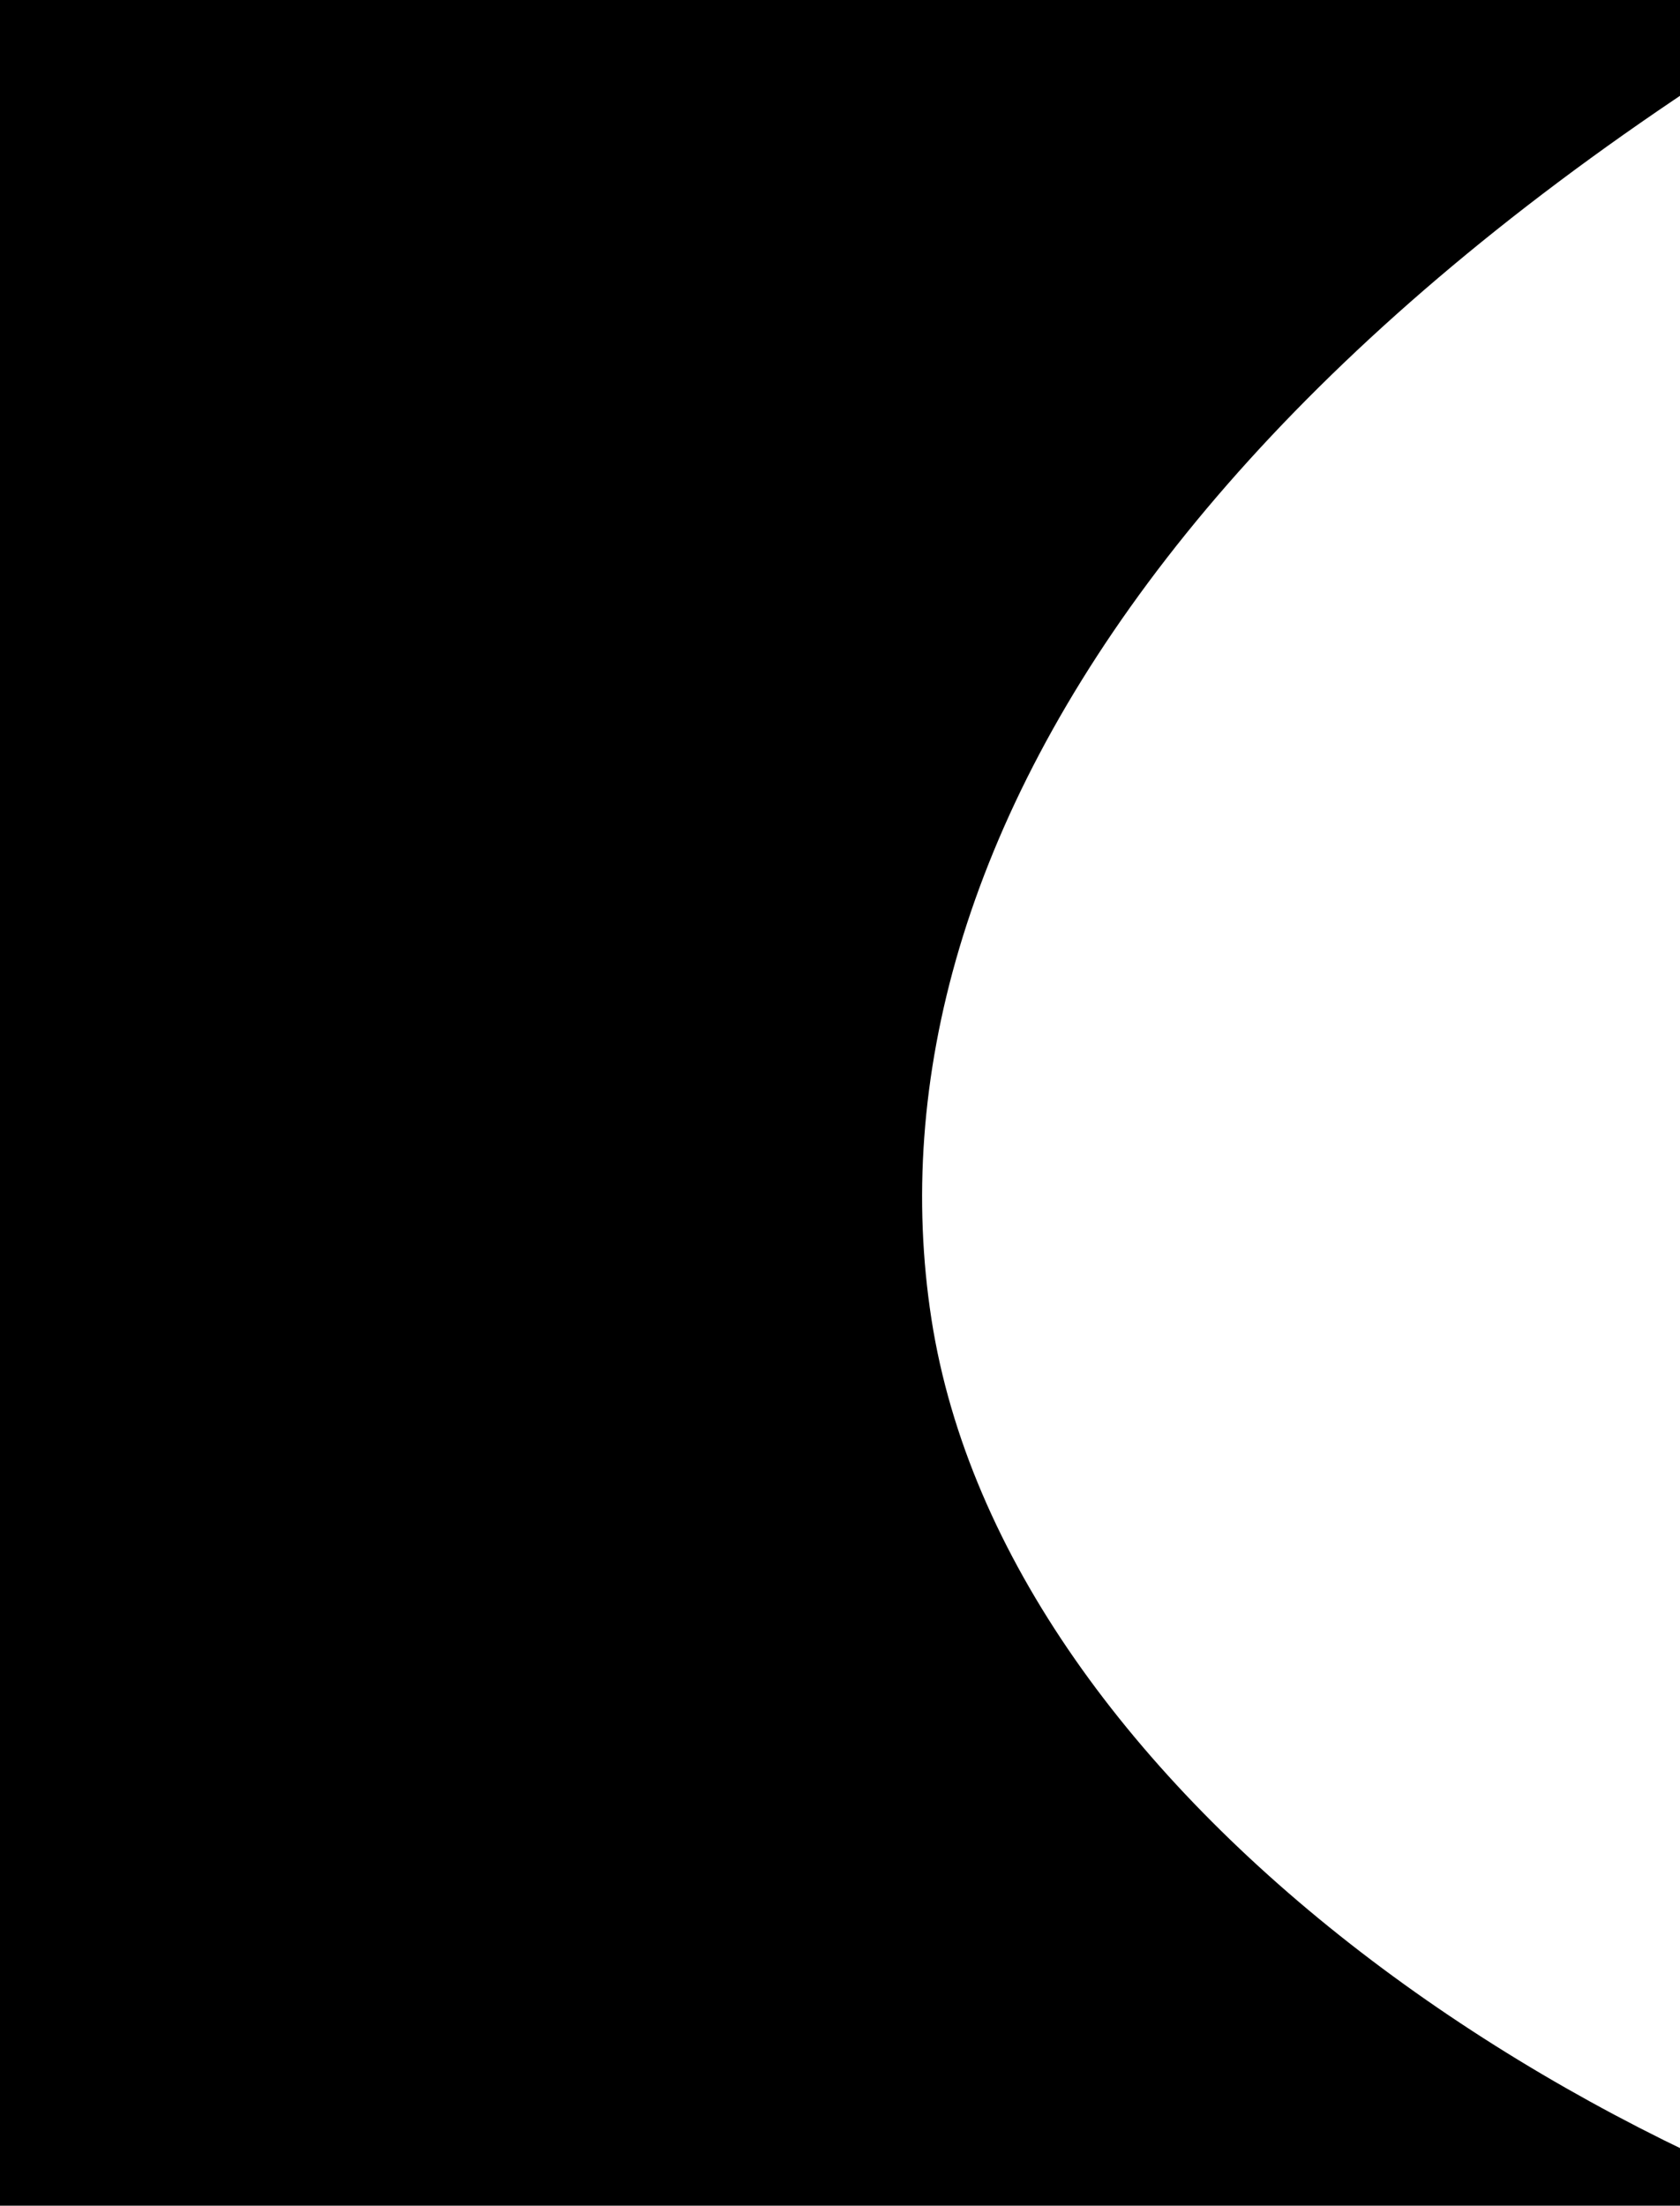 <?xml version="1.0" encoding="utf-8"?>
<!-- Generator: Adobe Illustrator 28.0.0, SVG Export Plug-In . SVG Version: 6.00 Build 0)  -->
<svg version="1.1" id="Layer_1" xmlns="http://www.w3.org/2000/svg" xmlns:xlink="http://www.w3.org/1999/xlink" x="0px" y="0px"
	 viewBox="0 0 1800 2362" style="enable-background:new 0 0 1800 2362;" xml:space="preserve">
<style type="text/css">
	.st0{clip-path:url(#SVGID_00000034063908723804306860000012702863120269622147_);}
</style>
<g>
	<g>
		<g>
			<g>
				<g>
					<g>
						<g>
							<defs>
								<rect id="SVGID_1_" width="1800" height="2362"/>
							</defs>
							<clipPath id="SVGID_00000119812104850868222290000015382280366613163657_">
								<use xlink:href="#SVGID_1_"  style="overflow:visible;"/>
							</clipPath>
							<path style="clip-path:url(#SVGID_00000119812104850868222290000015382280366613163657_);" d="M2358.2-207.7
								C3826.3-890.3,3926.1-3116.6,503.6-2640.6c631.4,881.7,839.8,1282,523.9,1831.2C608.2-81.3-423.8-84.2-634.4-4.4L-649,2361.2
								l2965.6,109.9C1706.5,2359.9,1076.8,1920,998,1412.7C919.4,905.2,1295.9,286.2,2358.2-207.7z"/>
						</g>
					</g>
				</g>
			</g>
		</g>
	</g>
</g>
</svg>
